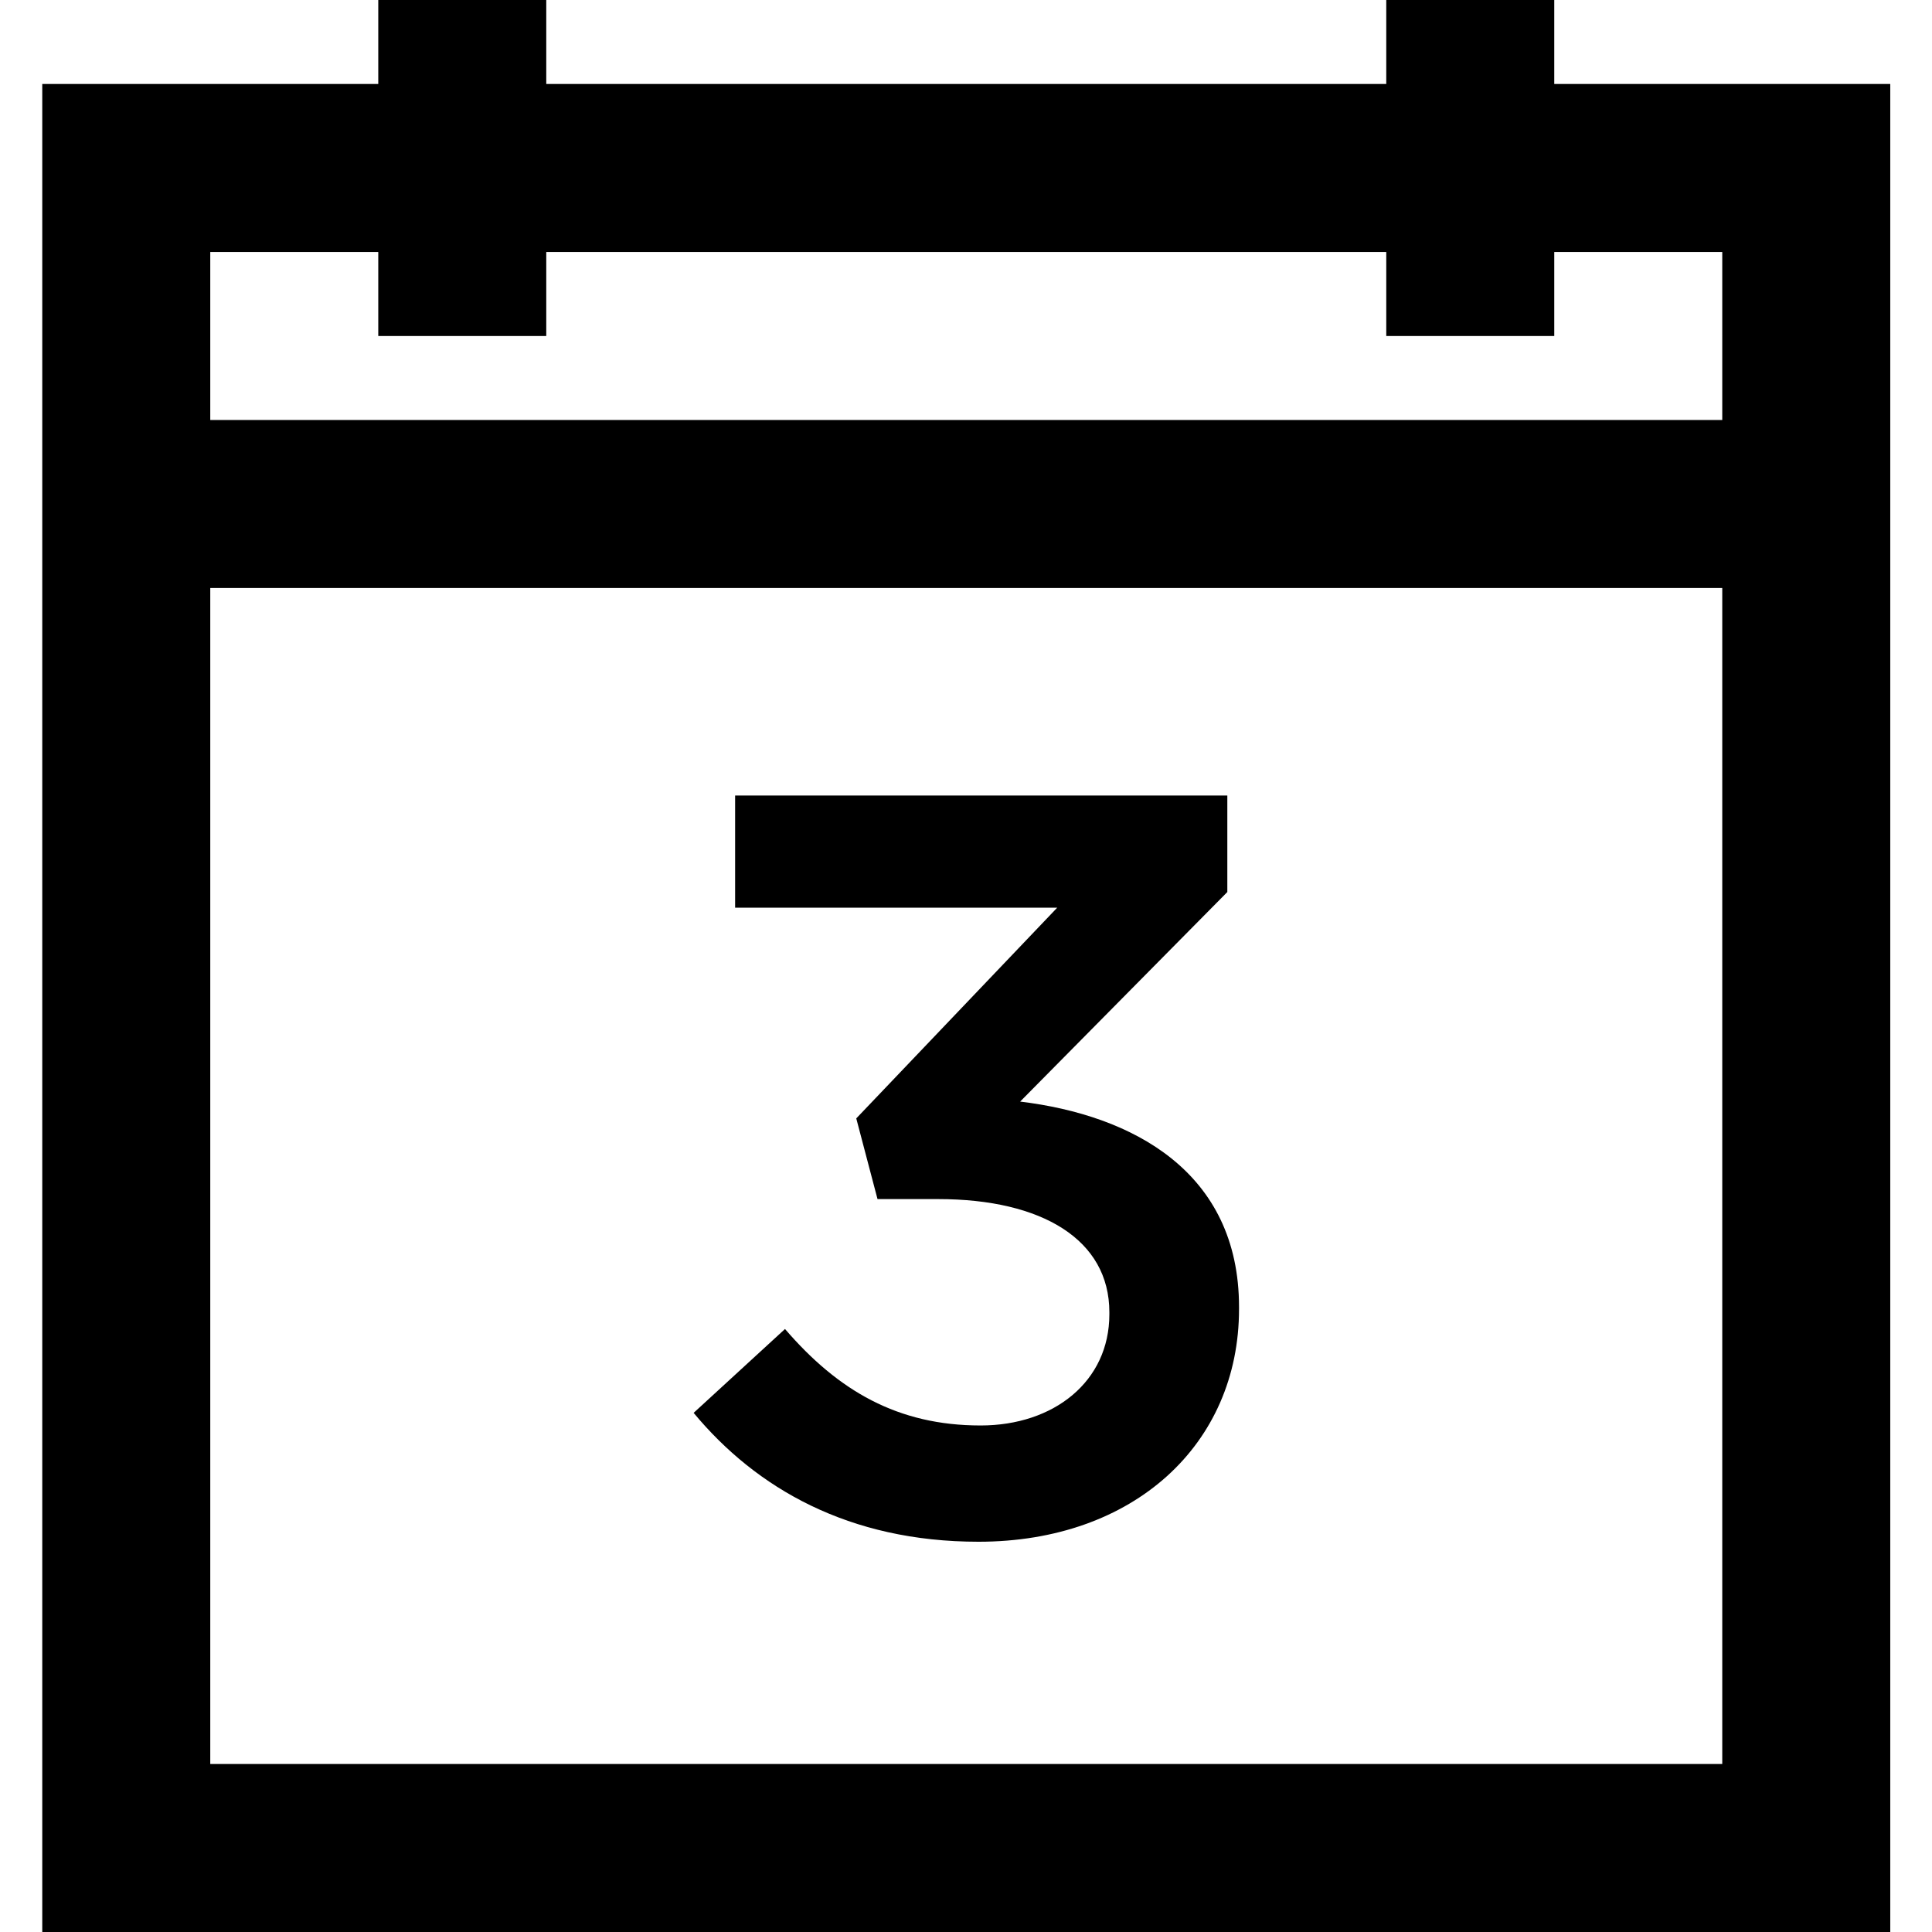 <svg viewBox="0 0 1920 1920" version="1.1" xmlns="http://www.w3.org/2000/svg">
    <g stroke="none" stroke-width="1" fill-rule="evenodd">
        <path d="M974.505 1416.621c-82.334 0-141.515-34.447-194.372-95.887l-90.804 83.351c62.23 74.992 154.277 128.075 283.143 128.075 154.278 0 258.862-96.79 258.862-231.19v-2.034c0-134.4-105.6-190.644-217.525-204.198l205.892-208.263v-95.887H730.552V902.06h320.076l-199.68 209.394 21.12 80.188h60.31c103.454 0 170.09 40.546 170.09 112.376v2.147c0 66.635-55.003 110.456-127.963 110.456"/>
        <path d="M375.913 0H542.87v83.478h834.782V0h166.957v83.478h333.913V1920H42V83.478h333.913V0zM208.957 250.435V417.39h1502.608V250.435H1544.61v83.478h-166.957v-83.478H542.87v83.478H375.913v-83.478H208.957zm0 333.913v1168.695h1502.608V584.348H208.957z"/>
    </g>
</svg>
